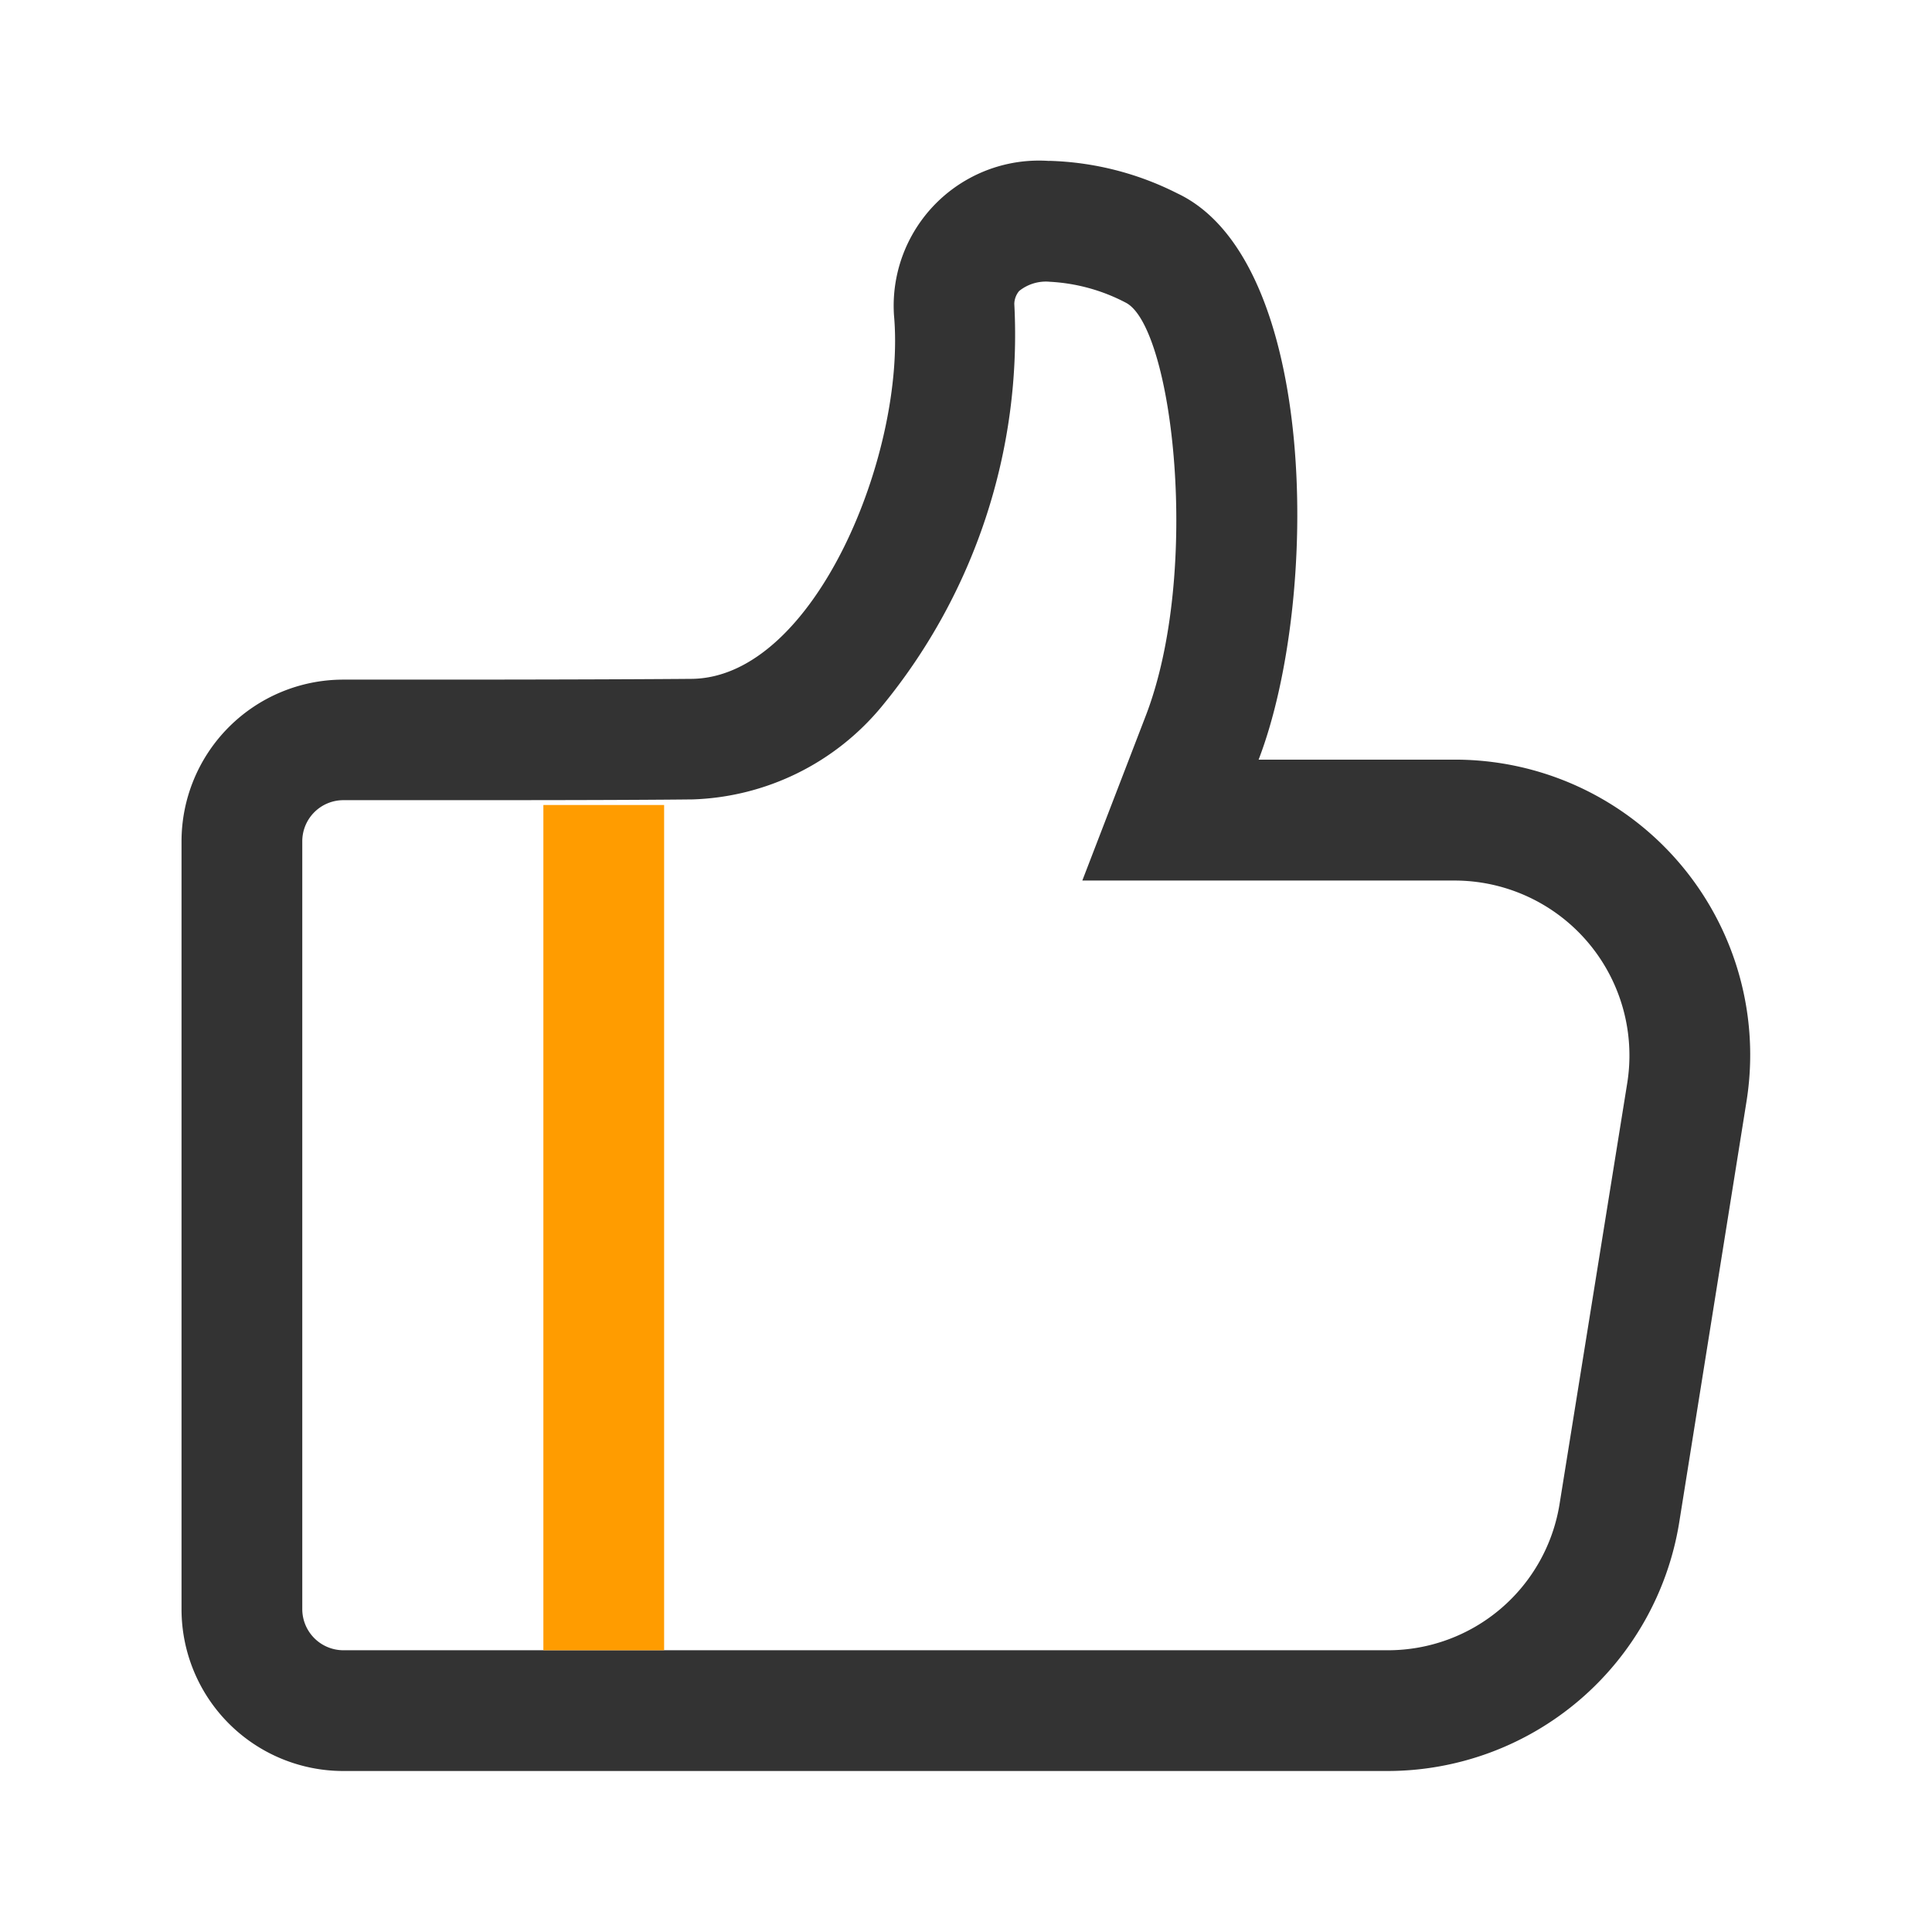 <?xml version="1.0" standalone="no"?><!DOCTYPE svg PUBLIC "-//W3C//DTD SVG 1.1//EN" "http://www.w3.org/Graphics/SVG/1.1/DTD/svg11.dtd"><svg t="1699892249098" class="icon" viewBox="0 0 1024 1024" version="1.1" xmlns="http://www.w3.org/2000/svg" p-id="14744" xmlns:xlink="http://www.w3.org/1999/xlink" width="200" height="200"><path d="M556.16 149.333a97.429 97.429 0 0 1 40.533 11.093c24.96 12.8 40.107 142.741 10.453 219.285l-33.493 86.997h197.333a92.715 92.715 0 0 1 91.52 107.136l-35.84 222.912A92.139 92.139 0 0 1 735.36 874.667H181.973a21.824 21.824 0 0 1-21.76-21.76V445.867a21.803 21.803 0 0 1 21.76-21.76h52.053c37.12 0 97.92 0 133.12-0.405a135.68 135.68 0 0 0 100.267-49.344 309.995 309.995 0 0 0 70.187-213.333 11.115 11.115 0 0 1 2.56-6.784 22.677 22.677 0 0 1 16-4.928m0-64a76.971 76.971 0 0 0-82.347 81.536c6.613 72.32-41.813 192.384-107.307 192.96-34.987 0.299-95.573 0.405-132.48 0.405H181.973a85.76 85.76 0 0 0-85.76 85.76V852.907A85.76 85.76 0 0 0 181.973 938.667h553.387a156.715 156.715 0 0 0 154.667-131.797l35.627-222.912a156.459 156.459 0 0 0-154.667-181.333h-103.893c32.64-85.056 31.787-264.832-43.093-300.139a160 160 0 0 0-67.84-17.237z" fill="#333333" p-id="14745"></path><path d="M288 426.667h64v448h-64z" fill="#FF9C00" p-id="14746"></path></svg>